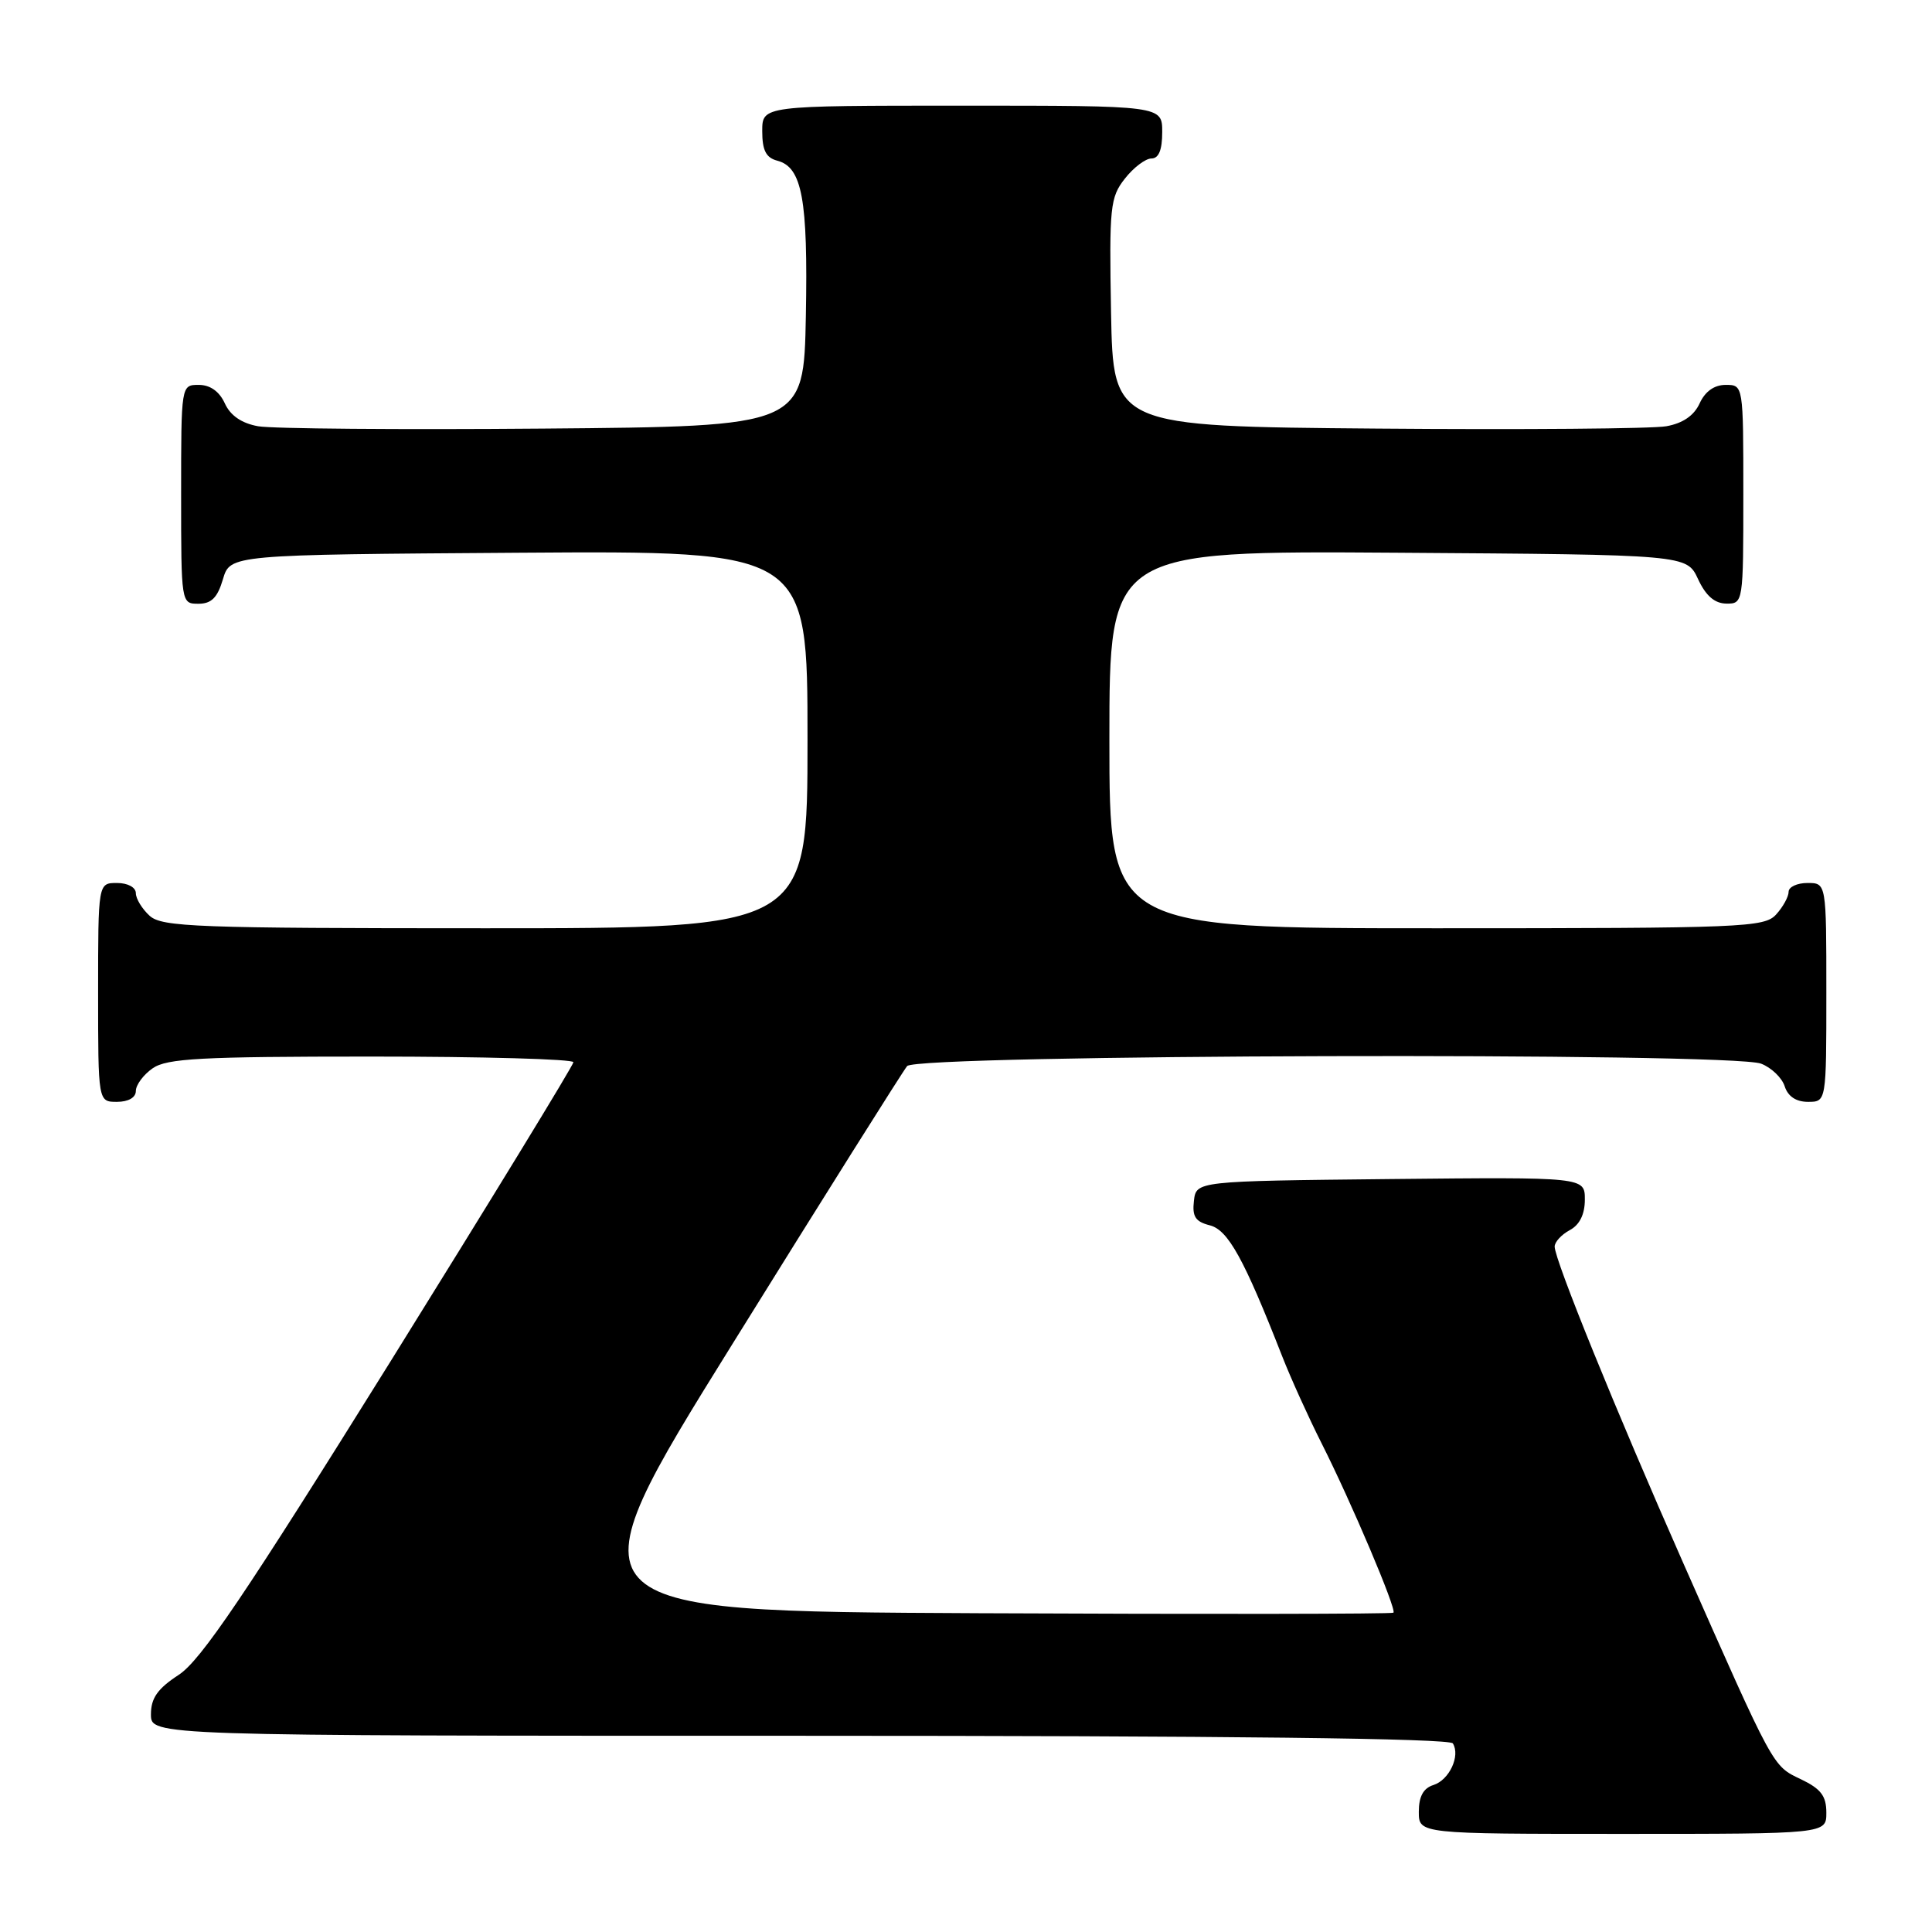 <?xml version="1.0" encoding="UTF-8" standalone="no"?>
<!DOCTYPE svg PUBLIC "-//W3C//DTD SVG 1.1//EN" "http://www.w3.org/Graphics/SVG/1.1/DTD/svg11.dtd" >
<svg xmlns="http://www.w3.org/2000/svg" xmlns:xlink="http://www.w3.org/1999/xlink" version="1.1" viewBox="0 0 256 256">
 <g >
 <path fill="currentColor"
d=" M 242.00 240.19 C 242.00 237.97 241.28 237.03 238.63 235.76 C 234.85 233.96 235.13 234.47 222.99 207.00 C 214.11 186.91 206.00 166.94 206.00 165.18 C 206.00 164.57 206.90 163.59 208.00 163.00 C 209.31 162.30 210.00 160.91 210.00 158.95 C 210.00 155.97 210.00 155.97 184.25 156.23 C 158.50 156.50 158.50 156.50 158.20 159.13 C 157.96 161.20 158.40 161.88 160.30 162.36 C 162.73 162.97 164.84 166.80 169.91 179.75 C 171.04 182.63 173.38 187.80 175.11 191.23 C 179.02 198.97 185.08 213.25 184.64 213.69 C 184.46 213.87 159.73 213.90 129.67 213.76 C 75.03 213.50 75.03 213.50 97.10 178.01 C 109.23 158.48 119.63 141.95 120.20 141.26 C 121.49 139.71 229.32 139.41 233.35 140.94 C 234.71 141.46 236.12 142.81 236.48 143.94 C 236.91 145.28 237.99 146.00 239.57 146.00 C 242.00 146.00 242.00 146.00 242.00 131.50 C 242.00 117.00 242.00 117.00 239.50 117.00 C 238.12 117.00 237.00 117.53 237.00 118.17 C 237.00 118.82 236.26 120.17 235.35 121.17 C 233.79 122.89 231.07 123.00 190.35 123.00 C 147.00 123.00 147.00 123.00 147.00 97.99 C 147.00 72.98 147.00 72.98 185.25 73.24 C 223.50 73.50 223.50 73.50 225.00 76.73 C 226.03 78.95 227.20 79.96 228.75 79.98 C 230.98 80.00 231.00 79.88 231.00 65.50 C 231.00 51.00 231.00 51.00 228.66 51.00 C 227.15 51.00 225.93 51.87 225.21 53.45 C 224.47 55.07 222.98 56.09 220.80 56.48 C 218.98 56.81 201.75 56.95 182.50 56.79 C 147.50 56.50 147.50 56.50 147.22 41.42 C 146.97 27.39 147.10 26.15 149.05 23.67 C 150.20 22.20 151.79 21.00 152.57 21.00 C 153.54 21.00 154.00 19.87 154.00 17.50 C 154.00 14.00 154.00 14.00 127.50 14.00 C 101.00 14.00 101.00 14.00 101.00 17.38 C 101.00 19.92 101.50 20.90 102.99 21.29 C 106.29 22.15 107.07 26.40 106.78 41.88 C 106.50 56.50 106.50 56.50 72.00 56.79 C 53.02 56.95 36.02 56.81 34.20 56.48 C 32.02 56.09 30.53 55.07 29.79 53.45 C 29.07 51.87 27.85 51.00 26.34 51.00 C 24.00 51.00 24.00 51.00 24.00 65.50 C 24.00 79.95 24.01 80.00 26.29 80.00 C 28.02 80.00 28.82 79.19 29.54 76.75 C 30.50 73.50 30.50 73.50 68.75 73.24 C 107.00 72.98 107.00 72.98 107.00 97.99 C 107.00 123.00 107.00 123.00 64.33 123.00 C 26.03 123.00 21.47 122.83 19.83 121.35 C 18.82 120.43 18.00 119.08 18.00 118.35 C 18.00 117.58 16.93 117.00 15.50 117.00 C 13.00 117.00 13.00 117.00 13.00 131.50 C 13.00 146.00 13.00 146.00 15.50 146.00 C 17.01 146.00 18.00 145.43 18.00 144.56 C 18.00 143.76 19.00 142.41 20.22 141.56 C 22.10 140.24 26.61 140.00 49.22 140.00 C 63.95 140.00 75.99 140.34 75.98 140.75 C 75.97 141.16 65.03 159.05 51.68 180.50 C 32.46 211.35 26.62 220.00 23.69 221.92 C 20.87 223.76 20.00 225.01 20.00 227.17 C 20.00 230.00 20.00 230.00 105.94 230.00 C 162.66 230.00 192.09 230.34 192.51 231.01 C 193.53 232.66 192.04 235.85 189.95 236.52 C 188.60 236.94 188.00 238.04 188.00 240.07 C 188.00 243.00 188.00 243.00 215.00 243.00 C 242.00 243.00 242.00 243.00 242.00 240.19 Z "/>
</g>
</svg>